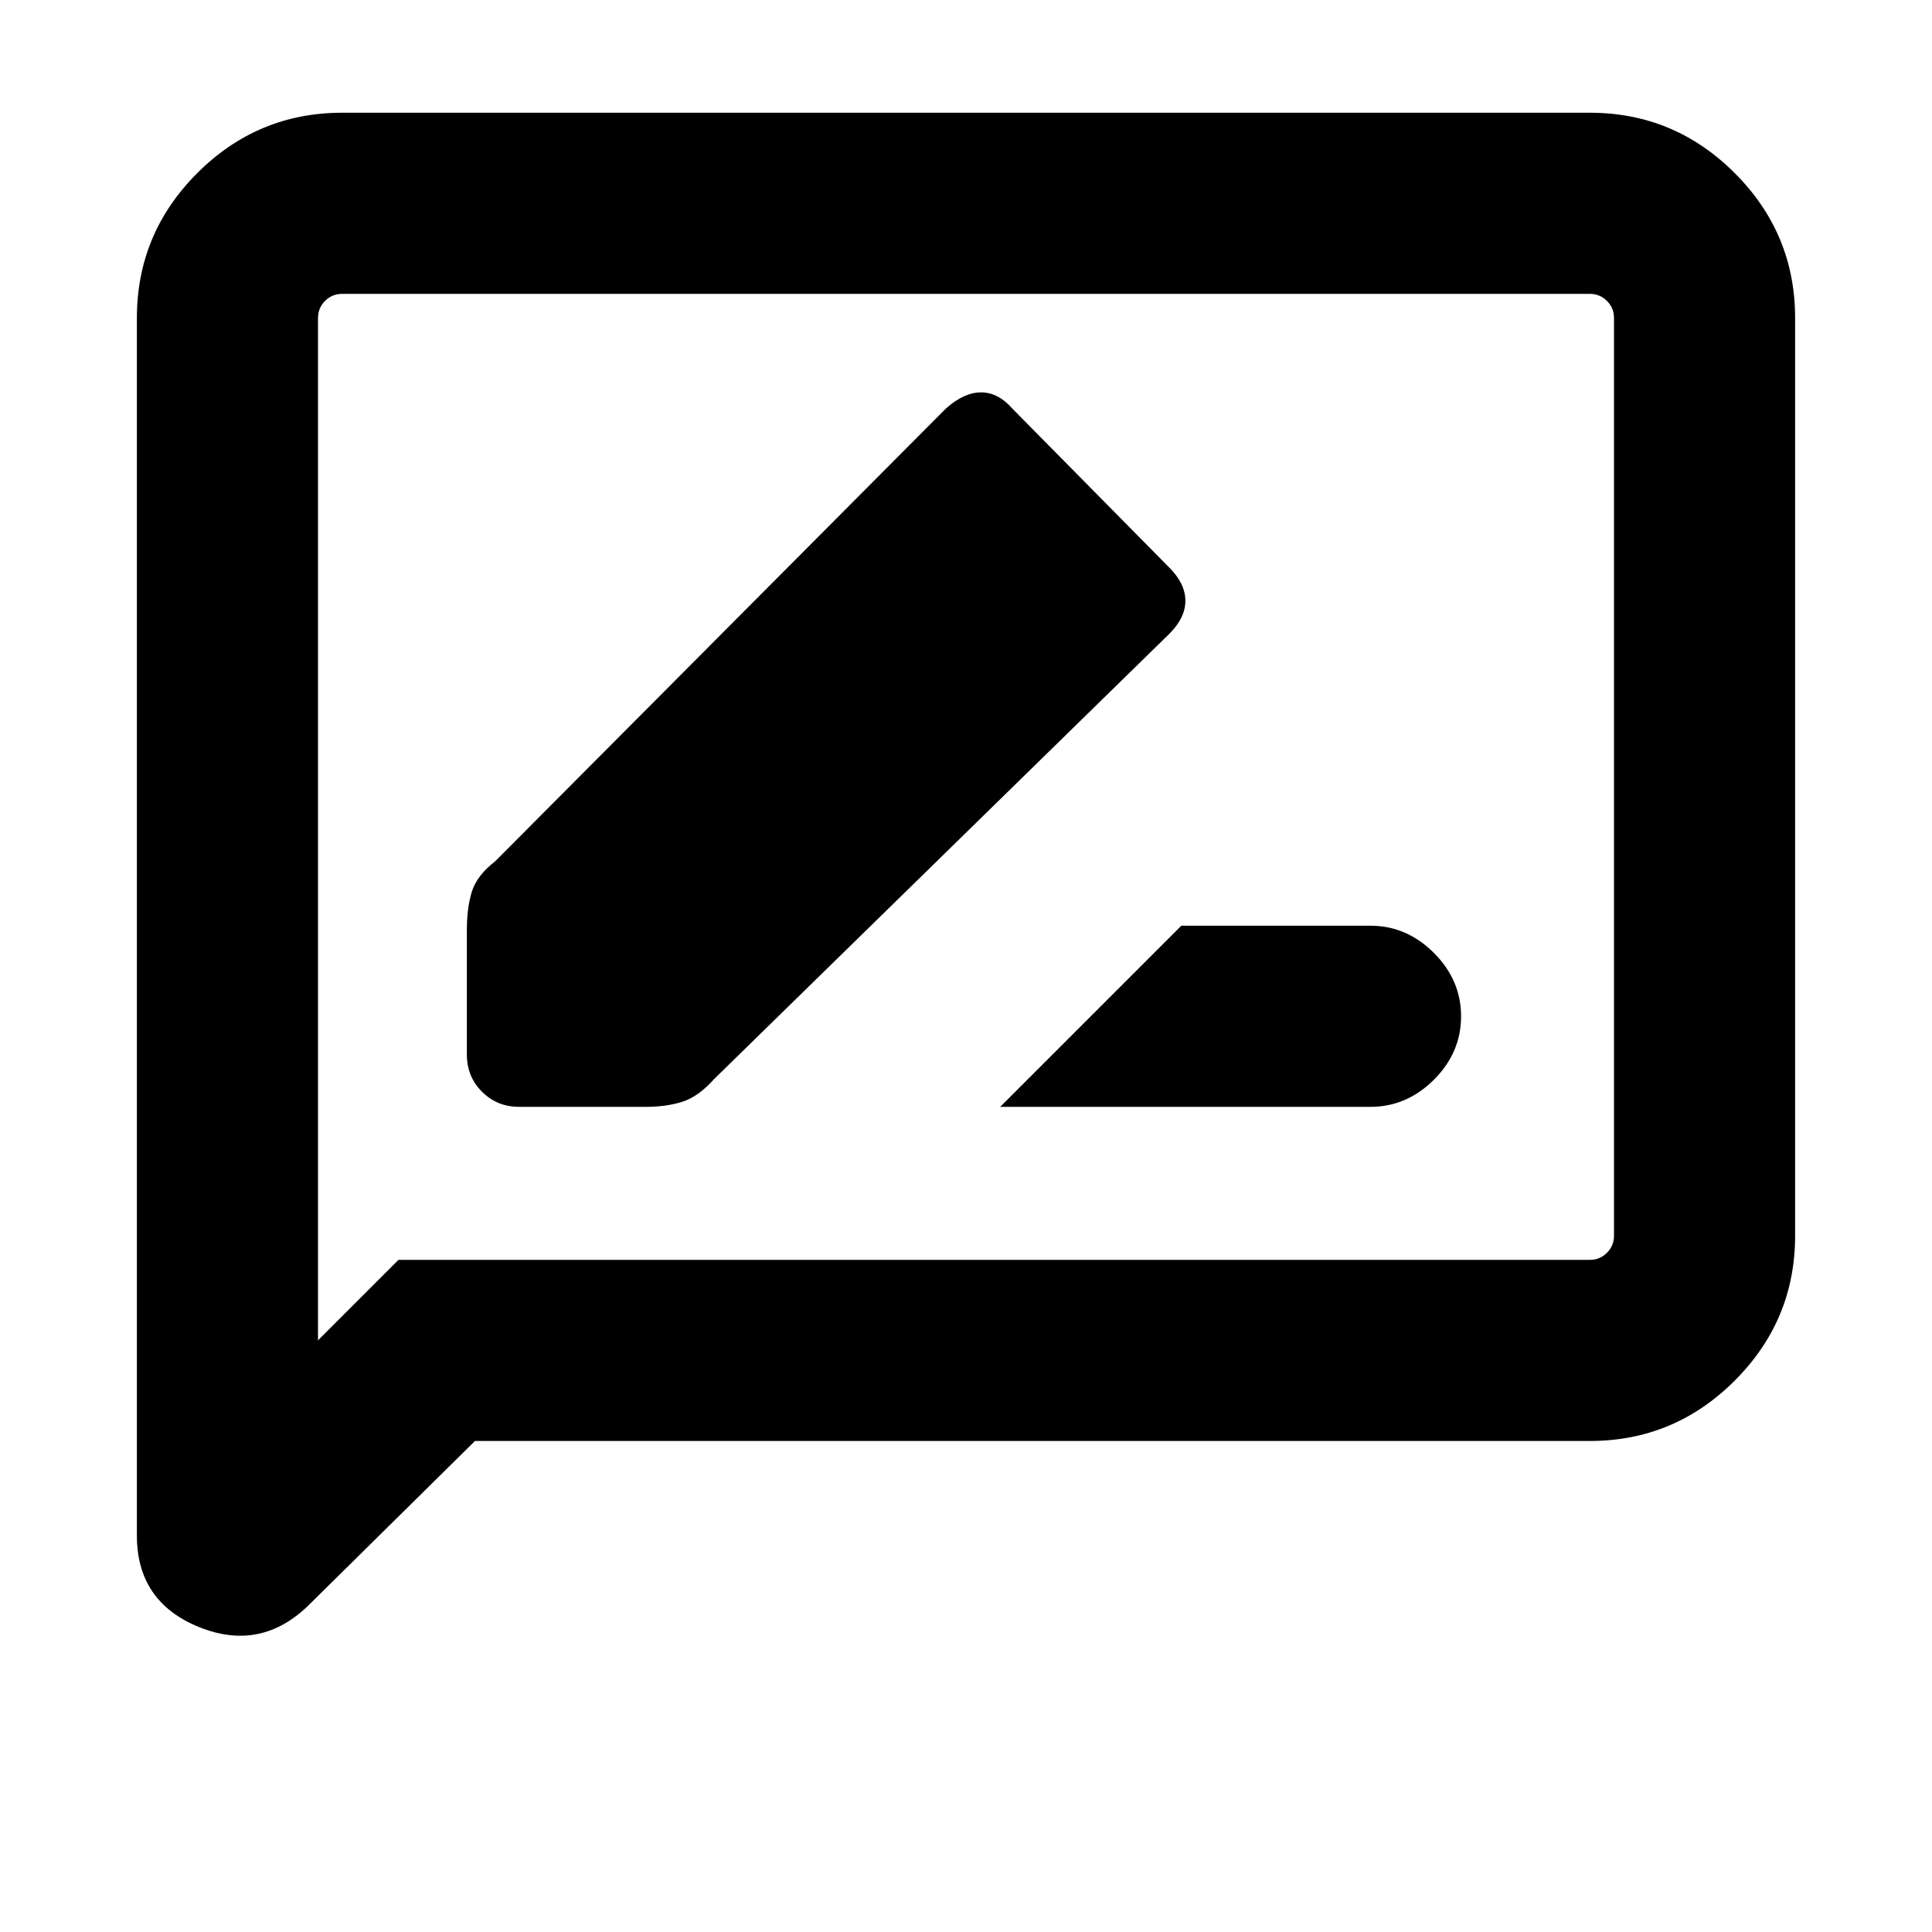 <svg xmlns="http://www.w3.org/2000/svg" height="20" width="20"><path d="M10.354 11.458H14.188Q14.562 11.458 14.844 11.177Q15.125 10.896 15.125 10.521Q15.125 10.146 14.844 9.865Q14.562 9.583 14.188 9.583H12.229ZM5.375 11.458H6.688Q6.896 11.458 7.062 11.406Q7.229 11.354 7.396 11.167L12.104 6.562Q12.271 6.396 12.271 6.219Q12.271 6.042 12.104 5.875L10.479 4.229Q10.333 4.062 10.156 4.062Q9.979 4.062 9.792 4.229L5.125 8.917Q4.938 9.062 4.885 9.229Q4.833 9.396 4.833 9.625V10.917Q4.833 11.146 4.99 11.302Q5.146 11.458 5.375 11.458ZM1.417 15.896V3.292Q1.417 2.417 2.042 1.792Q2.667 1.167 3.542 1.167H16.458Q17.333 1.167 17.958 1.792Q18.583 2.417 18.583 3.292V12.792Q18.583 13.667 17.958 14.292Q17.333 14.917 16.458 14.917H4.917L3.208 16.604Q2.708 17.104 2.062 16.844Q1.417 16.583 1.417 15.896ZM3.292 13.875 4.125 13.042H16.458Q16.562 13.042 16.635 12.969Q16.708 12.896 16.708 12.792V3.292Q16.708 3.188 16.635 3.115Q16.562 3.042 16.458 3.042H3.542Q3.438 3.042 3.365 3.115Q3.292 3.188 3.292 3.292ZM3.292 3.292Q3.292 3.188 3.292 3.115Q3.292 3.042 3.292 3.042Q3.292 3.042 3.292 3.115Q3.292 3.188 3.292 3.292V12.792Q3.292 12.896 3.292 12.969Q3.292 13.042 3.292 13.042V13.875Z"/></svg>